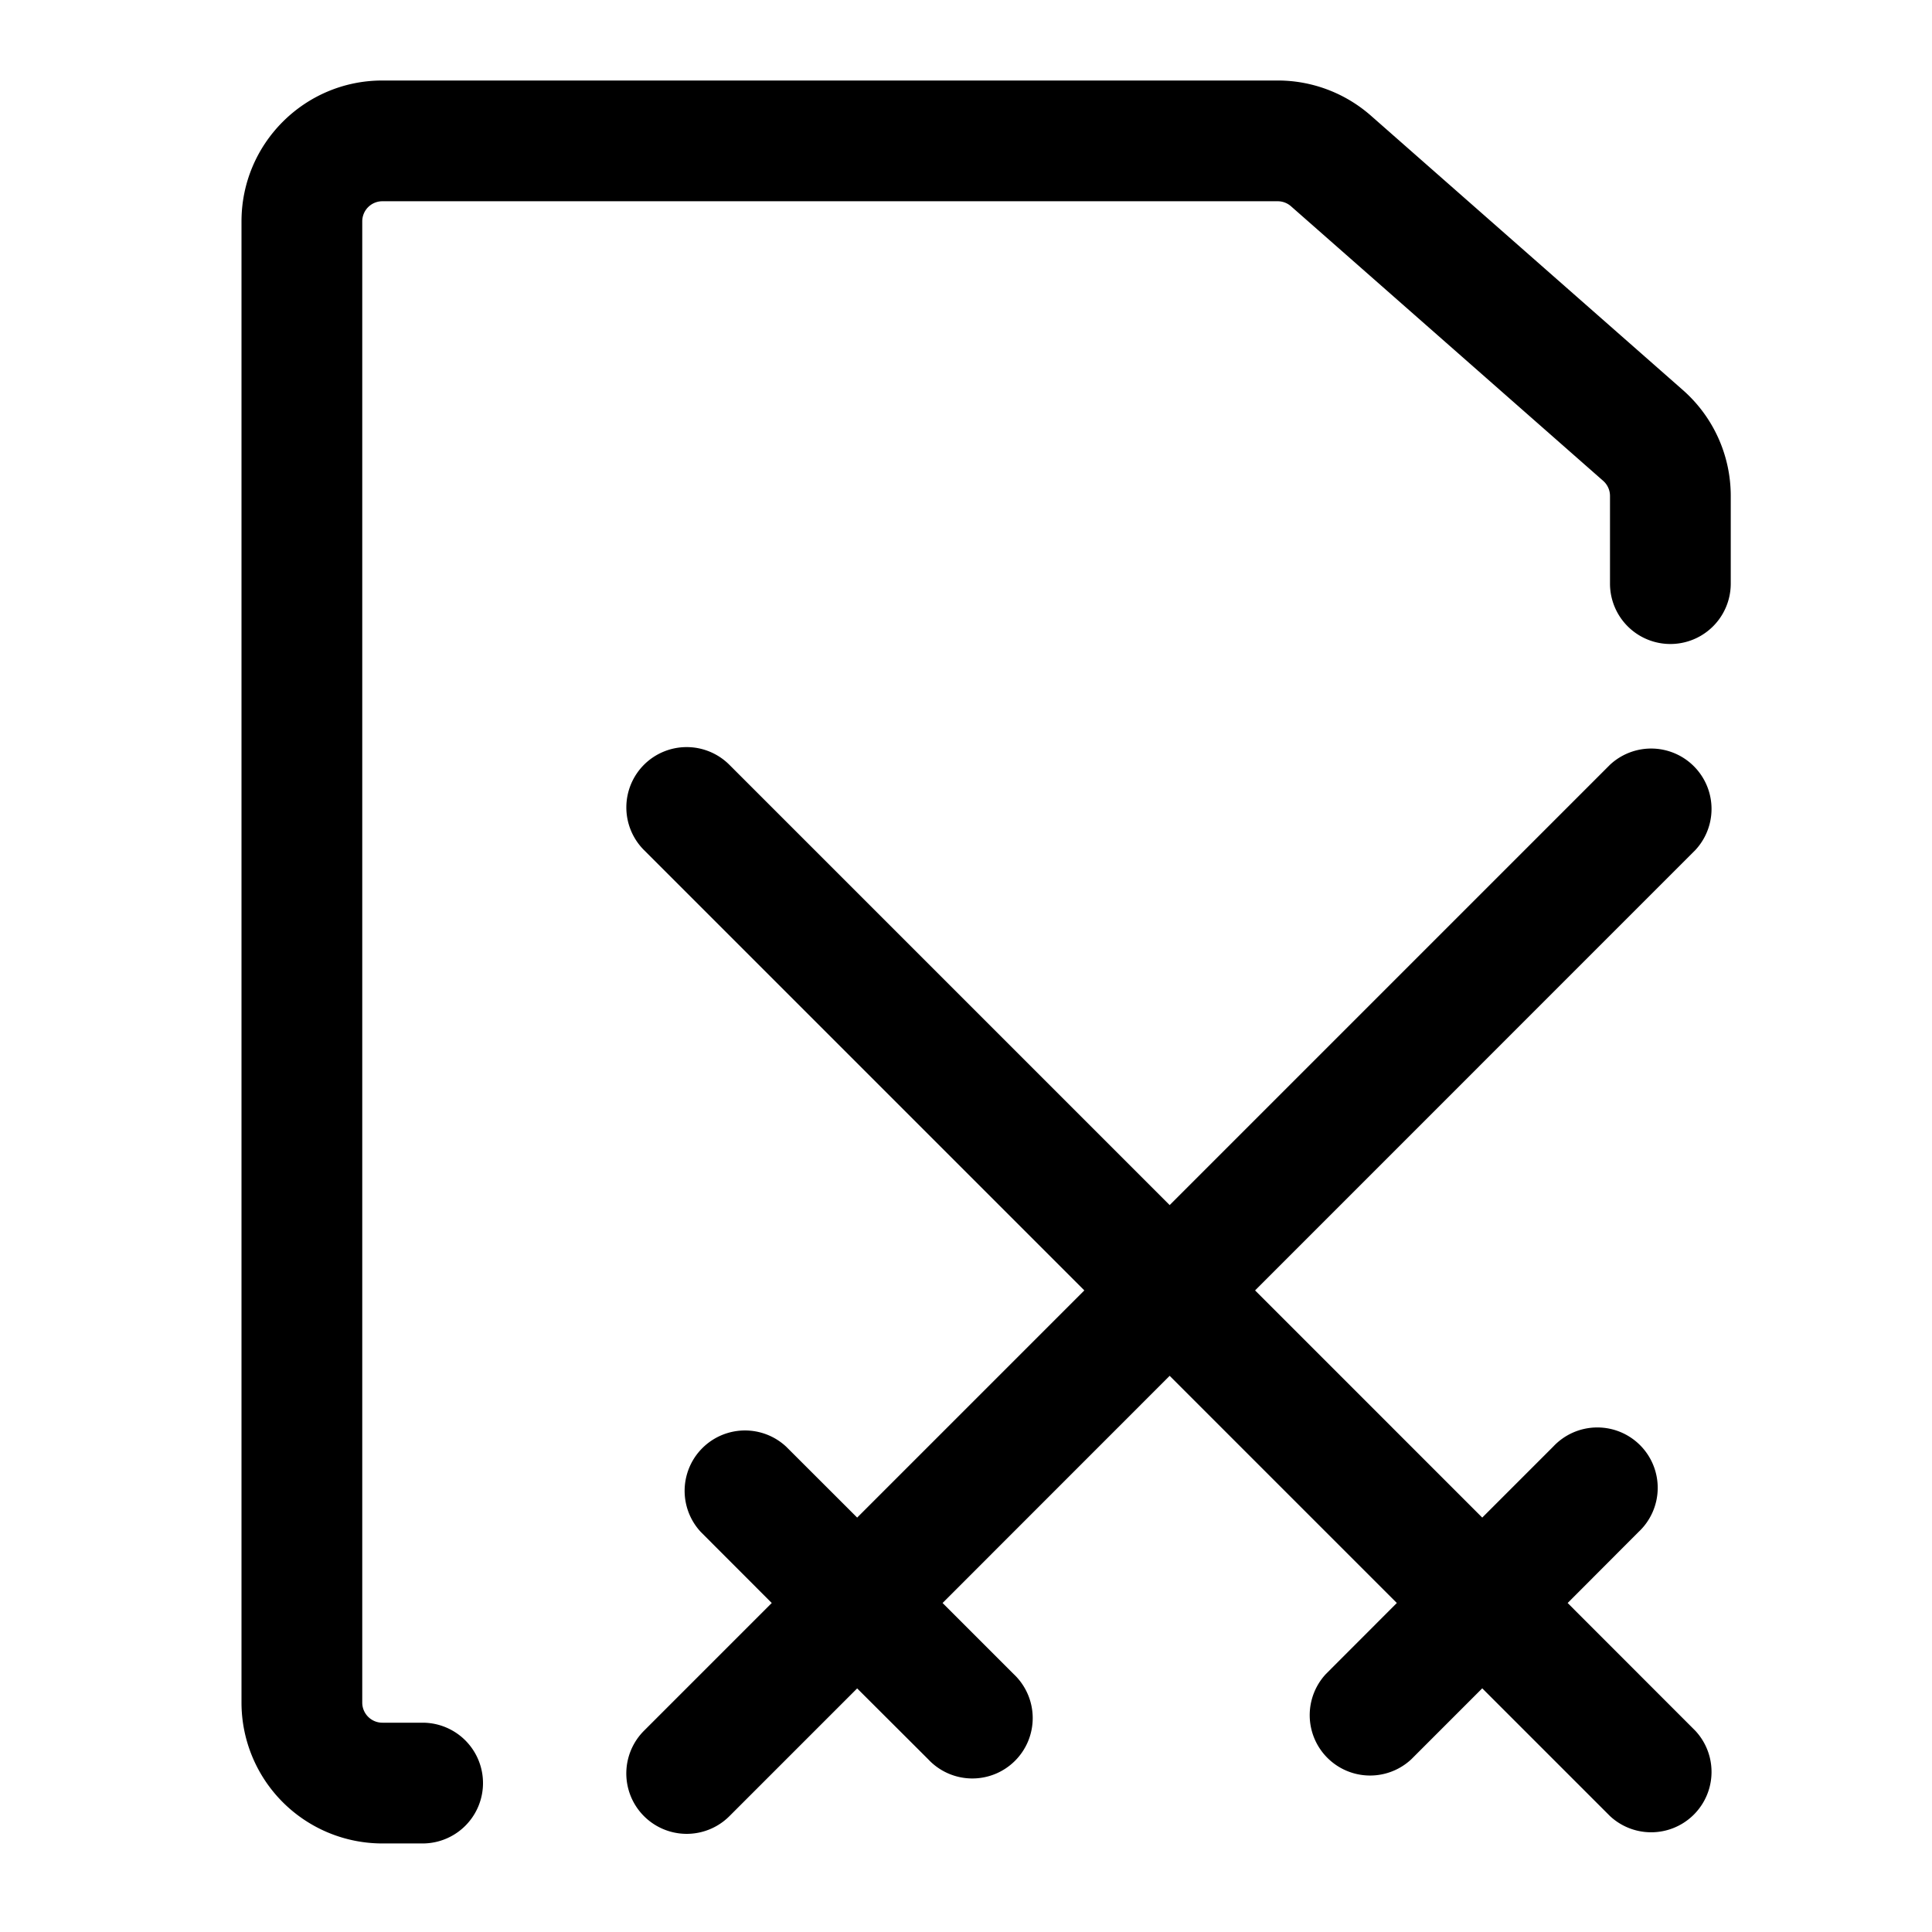 <svg xmlns="http://www.w3.org/2000/svg" fill="none" viewBox="0 0 24 24" class="Icon Icon-reto"><path fill="currentColor" fill-rule="evenodd" d="M4.75 2.5a.25.25 0 0 0-.25.25v18.4c0 .138.112.25.25.25h.5a.75.75 0 1 1 0 1.5h-.5A1.75 1.75 0 0 1 3 21.15V2.75C3 1.784 3.784 1 4.75 1h11.123c.425 0 .836.155 1.156.436l3.877 3.41c.378.333.594.811.594 1.315V7.25a.75.75 0 0 1-1.5 0V6.16a.25.25 0 0 0-.085-.187l-3.877-3.41a.25.25 0 0 0-.165-.063z" clip-rule="evenodd"/><path fill="currentColor" fill-rule="evenodd" d="M8 9.5a.75.75 0 0 1 1.06 0l5.47 5.47L20 9.5a.75.75 0 0 1 1.06 1.06l-5.469 5.47 2.822 2.822.881-.881a.75.75 0 1 1 1.06 1.06l-.88.882L21.06 21.5A.75.75 0 0 1 20 22.56l-1.587-1.587-.882.882a.75.75 0 0 1-1.06-1.06l.881-.882-2.822-2.822-2.821 2.822.881.881a.75.75 0 1 1-1.06 1.06l-.882-.88-1.587 1.587A.75.75 0 1 1 8 21.5l1.587-1.587-.881-.882a.75.75 0 0 1 1.06-1.06l.882.881 2.822-2.822L8 10.56A.75.75 0 0 1 8 9.5" clip-rule="evenodd"/></svg>